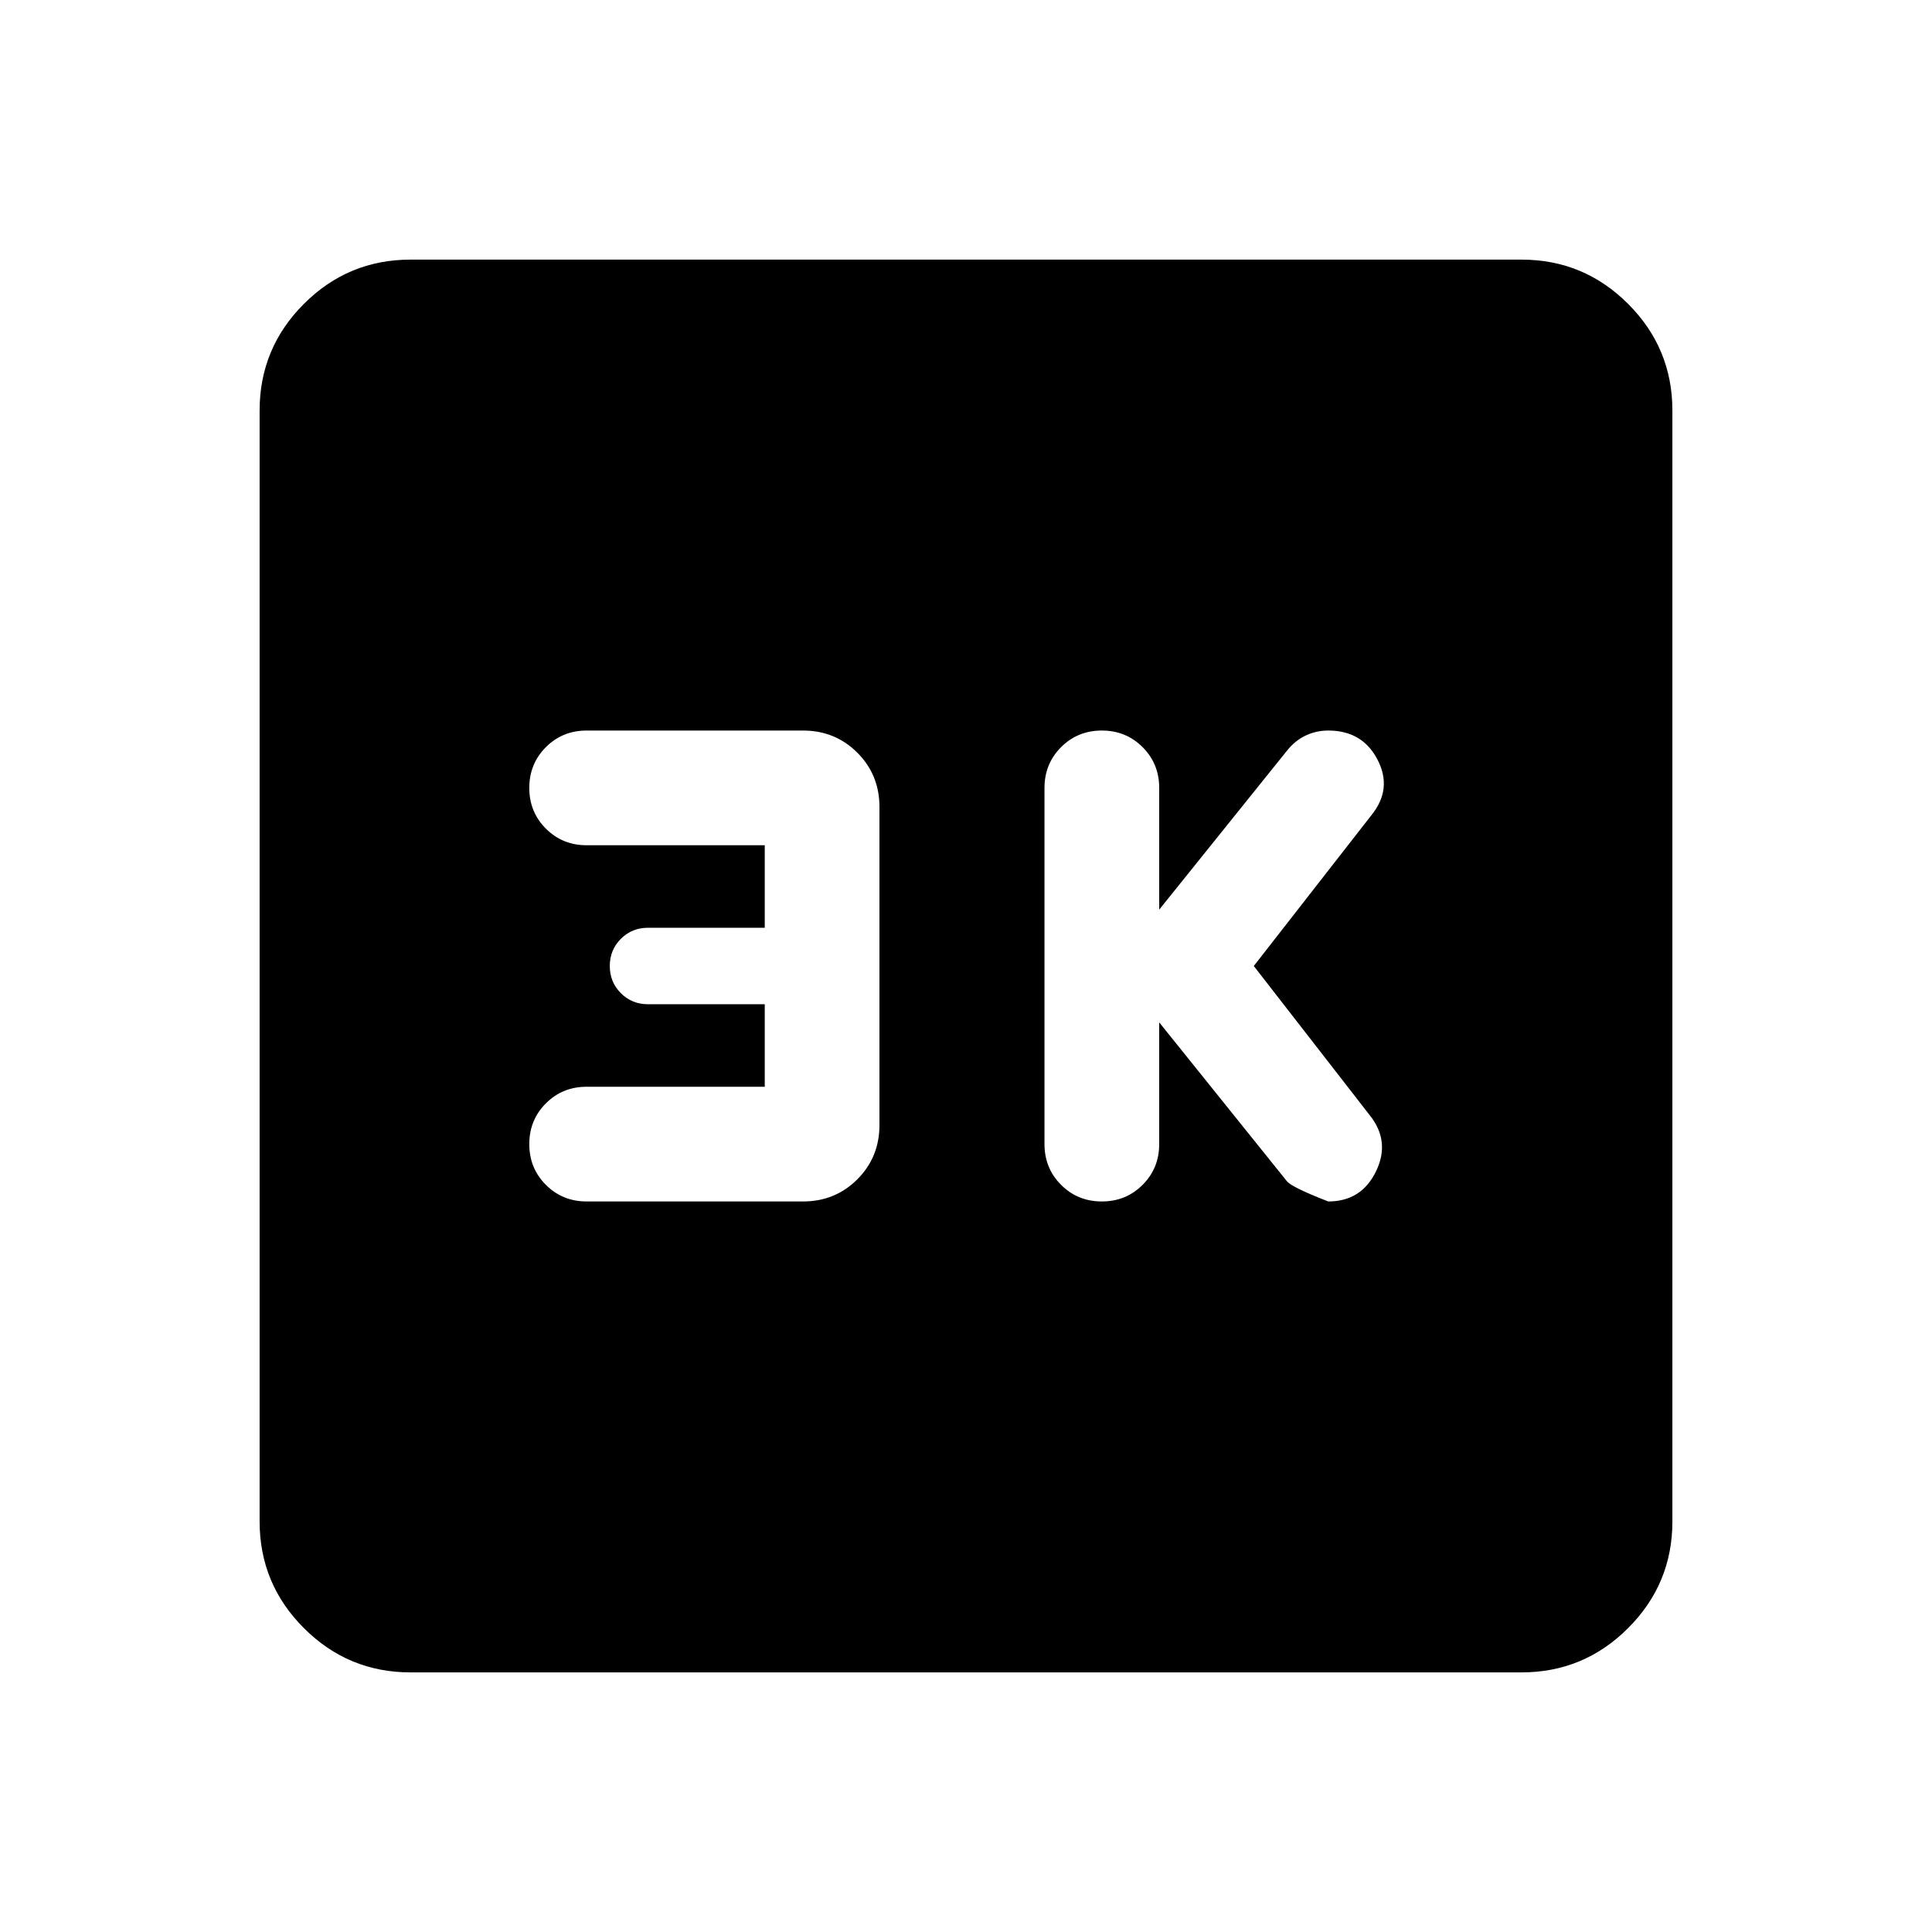 <svg xmlns="http://www.w3.org/2000/svg" height="24" viewBox="0 -960 960 960" width="24"><path d="m576-452 63.5 79q2.5 3 20.5 10 16.5 0 23.75-15t-3.25-28L623-480l58.5-75q10.5-13 3-27.5T660-597q-6 0-11.25 2.5t-9.25 7.5L576-508v-60.5q0-12-8.25-20.25T547.5-597q-12 0-20.25 8.25T519-568.5v177q0 12 8.25 20.25T547.5-363q12 0 20.25-8.25T576-391.5V-452Zm-196 32h-88.5q-12 0-20.25 8.25T263-391.5q0 12 8.25 20.25T291.5-363H399q16 0 27-11t11-27v-158q0-16-11-27t-27-11H291.5q-12 0-20.25 8.25T263-568.5q0 12 8.25 20.25T291.5-540H380v41h-58q-8 0-13.5 5.5T303-480q0 8 5.5 13.5T322-461h58v41ZM204-129q-31 0-53-22t-22-53v-552q0-31 22-53t53-22h552q31 0 53 22t22 53v552q0 31-22 53t-53 22H204Z"/></svg>